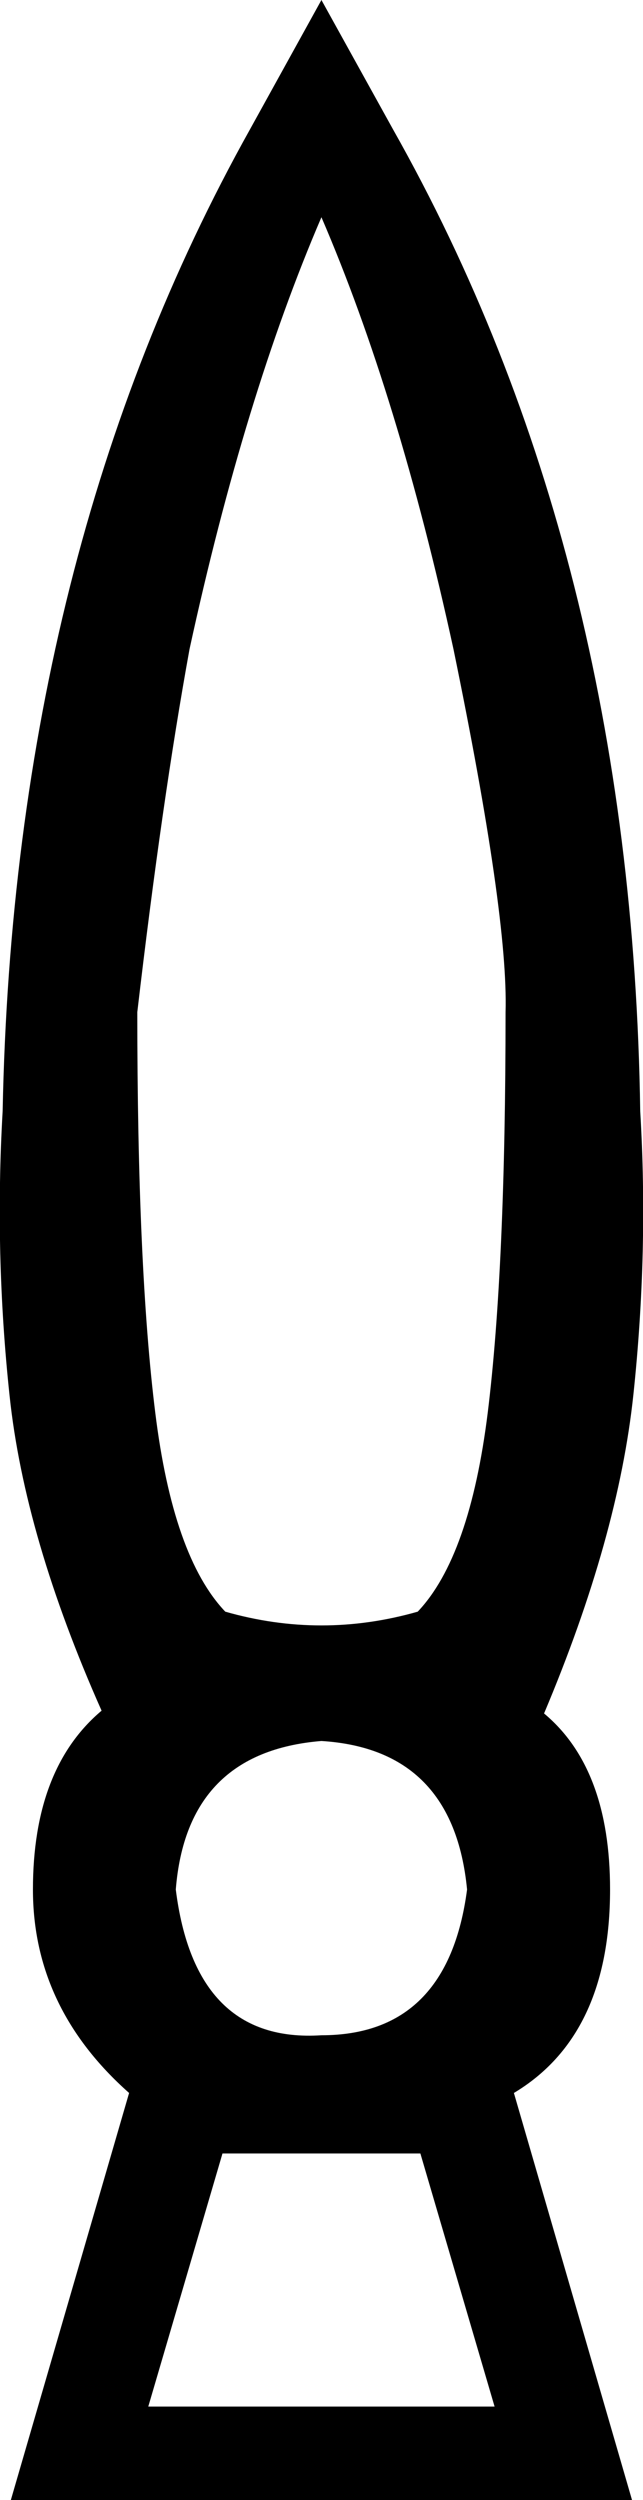 <?xml version="1.0" encoding ="US-ASCII" standalone="yes"?>
<svg width="4.627" height="17.977">
<path style="fill:#000000; stroke:none" d=" M 4.548 17.977  L 0.078 17.977  L 0.929 15.05  Q 0.237 14.437 0.237 13.587  Q 0.237 12.717 0.731 12.301  Q 0.177 11.055 0.069 10.037  Q -0.04 9.018 0.019 7.99  Q 0.098 3.975 1.799 0.93  L 2.313 0  L 2.828 0.93  Q 4.548 3.975 4.607 7.99  Q 4.667 8.999 4.558 10.027  Q 4.449 11.055 3.915 12.321  Q 4.39 12.717 4.39 13.587  Q 4.39 14.635 3.698 15.05  L 4.548 17.977  Z  M 3.006 11.589  Q 3.381 11.194 3.51 10.156  Q 3.638 9.117 3.638 7.278  Q 3.658 6.586 3.263 4.667  Q 2.867 2.848 2.313 1.562  Q 1.76 2.848 1.364 4.667  Q 1.166 5.755 0.988 7.278  Q 0.988 9.117 1.117 10.156  Q 1.245 11.194 1.621 11.589  Q 2.313 11.787 3.006 11.589  Z  M 2.313 14.635  Q 3.223 14.635 3.361 13.587  Q 3.263 12.578 2.313 12.519  Q 1.344 12.598 1.265 13.587  Q 1.404 14.694 2.313 14.635  Z  M 3.559 17.305  L 3.025 15.485  L 1.601 15.485  L 1.067 17.305  L 3.559 17.305  Z "/></svg>
